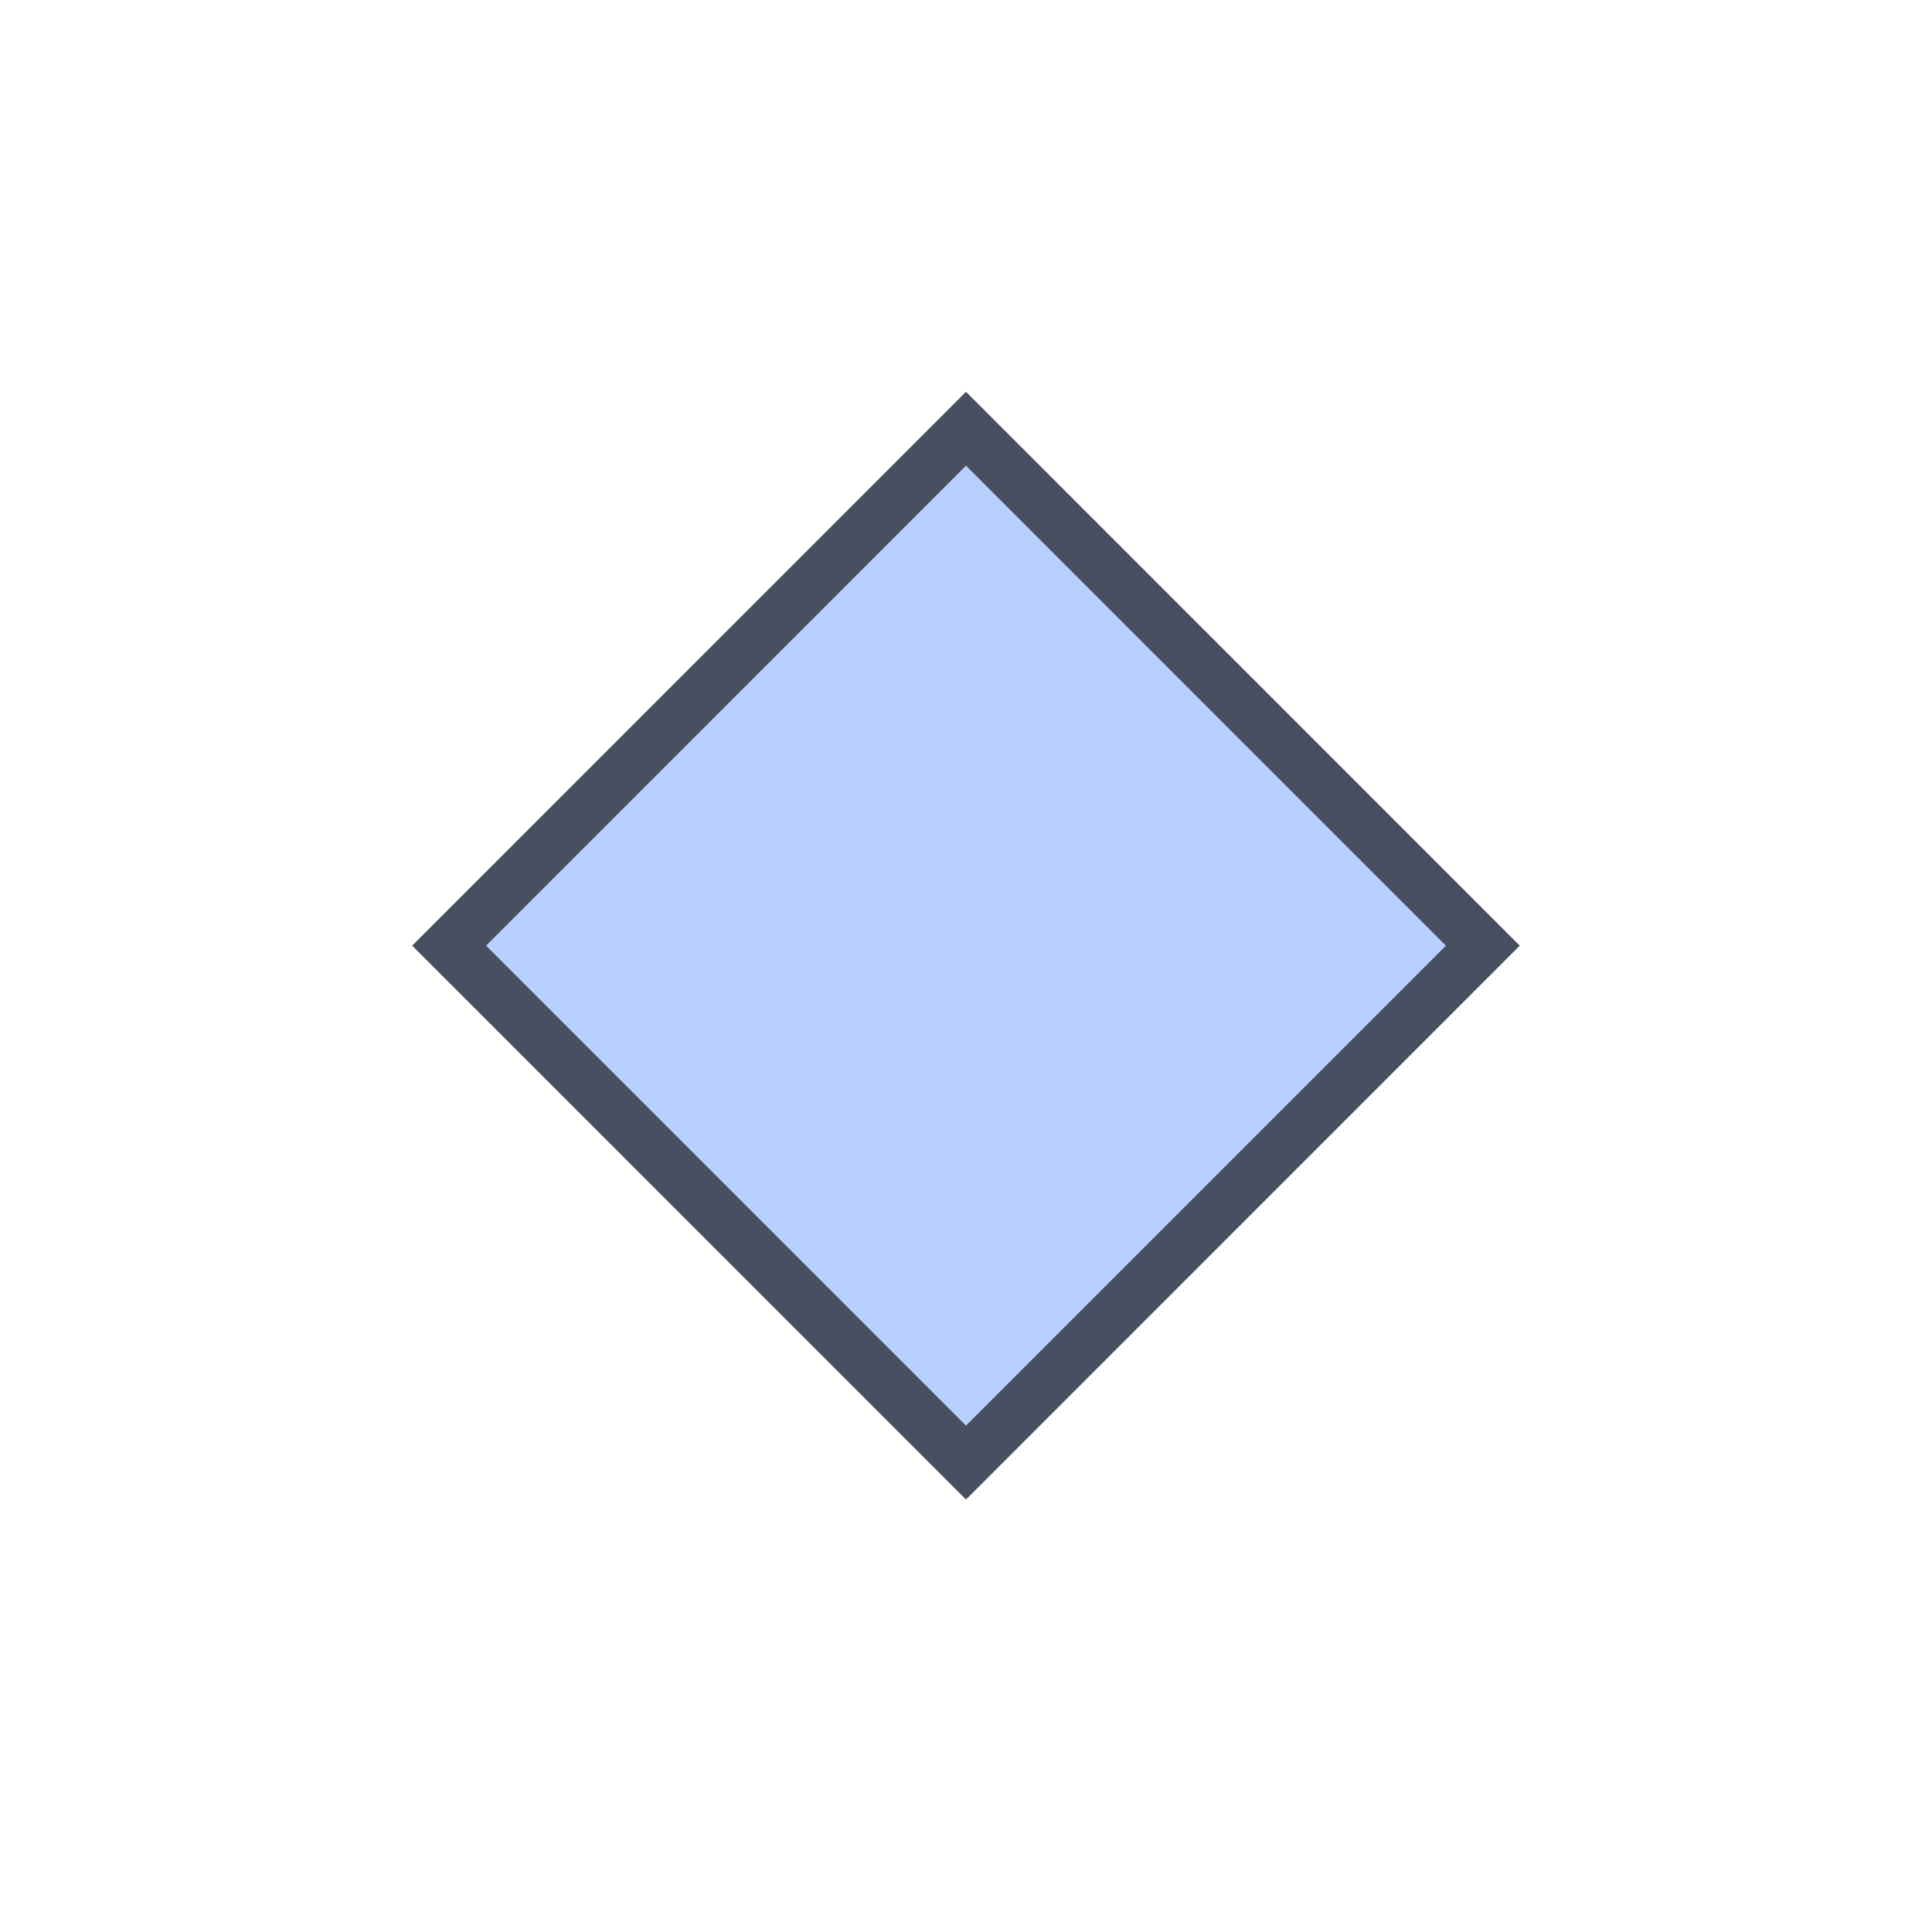 <svg width="74" height="73" viewBox="0 0 74 73" fill="none" xmlns="http://www.w3.org/2000/svg">
<g filter="url(#filter0_d_28_120)">
<rect width="30" height="30" transform="matrix(0.707 -0.707 -0.707 -0.707 37 57.426)" fill="#B8D0FF"/>
<rect x="-2.38419e-07" y="-1.414" width="28" height="28" transform="matrix(0.707 -0.707 -0.707 -0.707 36 55.012)" stroke="#23252C" stroke-opacity="0.75" stroke-width="2"/>
</g>
<defs>
<filter id="filter0_d_28_120" x="0.787" y="-0" width="72.426" height="72.426" filterUnits="userSpaceOnUse" color-interpolation-filters="sRGB">
<feFlood flood-opacity="0" result="BackgroundImageFix"/>
<feColorMatrix in="SourceAlpha" type="matrix" values="0 0 0 0 0 0 0 0 0 0 0 0 0 0 0 0 0 0 127 0" result="hardAlpha"/>
<feOffset/>
<feGaussianBlur stdDeviation="7.5"/>
<feComposite in2="hardAlpha" operator="out"/>
<feColorMatrix type="matrix" values="0 0 0 0 0.721 0 0 0 0 0.816 0 0 0 0 1 0 0 0 0.5 0"/>
<feBlend mode="normal" in2="BackgroundImageFix" result="effect1_dropShadow_28_120"/>
<feBlend mode="normal" in="SourceGraphic" in2="effect1_dropShadow_28_120" result="shape"/>
</filter>
</defs>
</svg>
